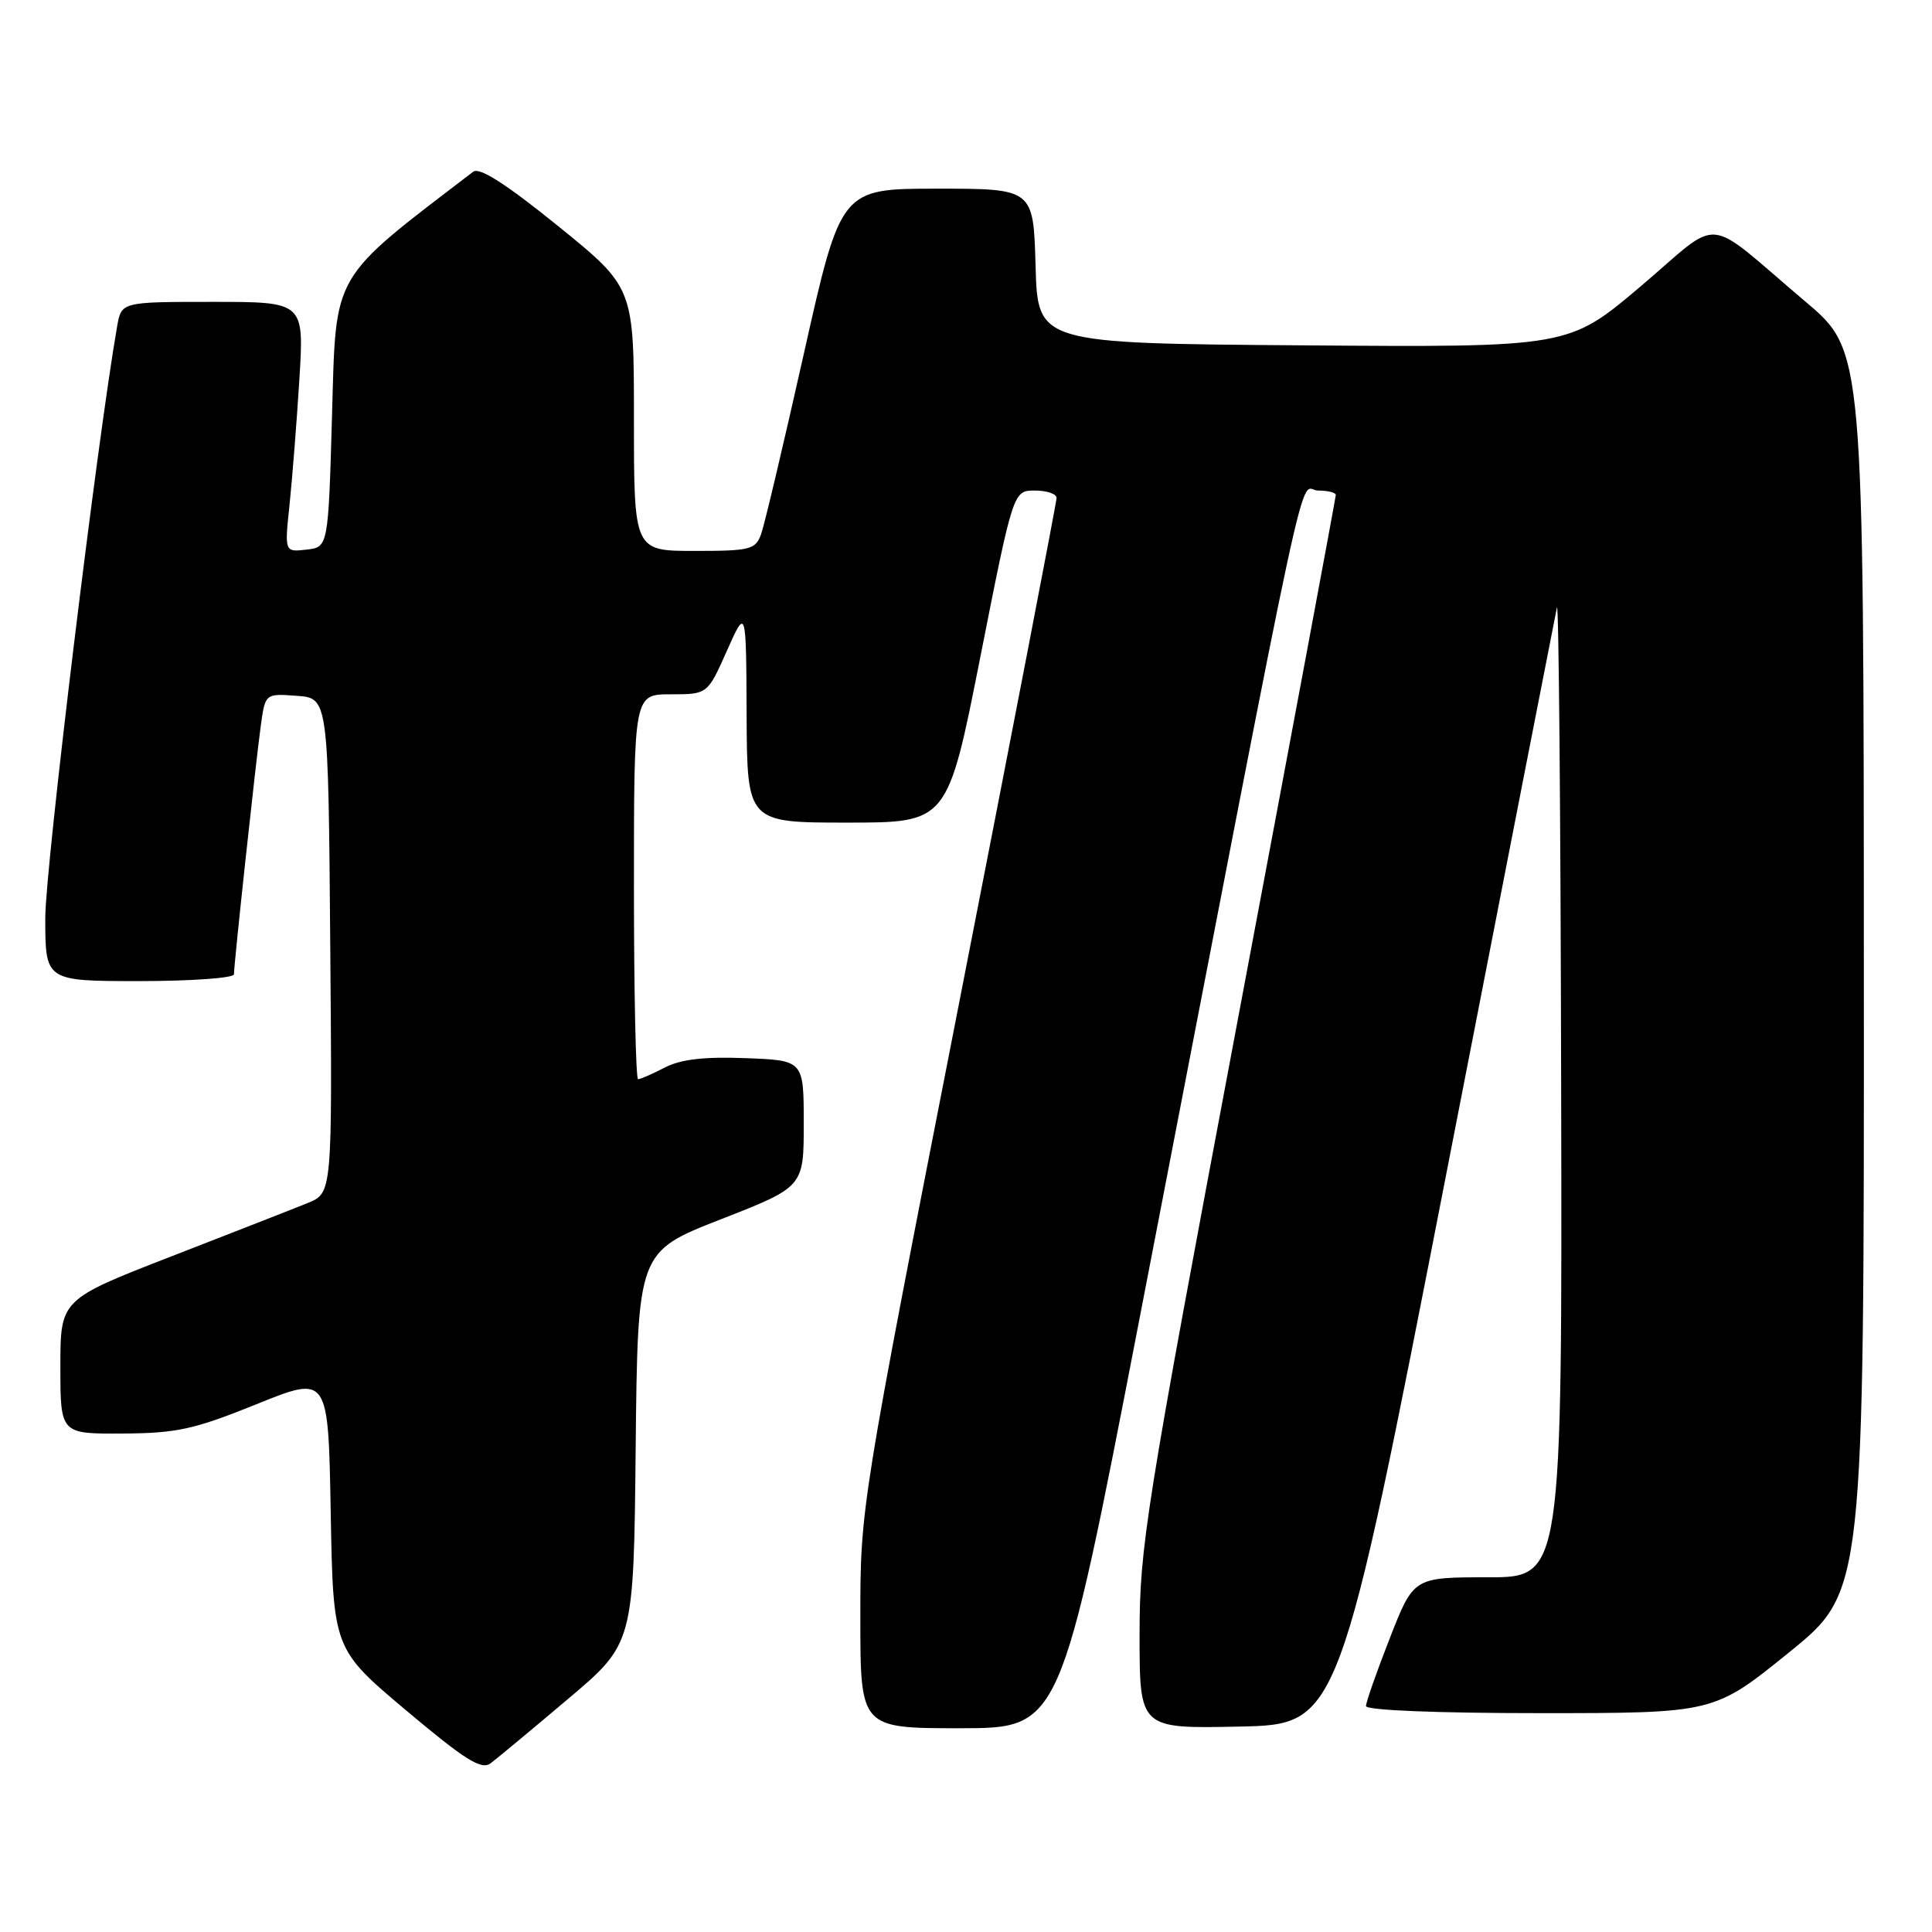 <?xml version="1.0" encoding="UTF-8" standalone="no"?>
<!DOCTYPE svg PUBLIC "-//W3C//DTD SVG 1.1//EN" "http://www.w3.org/Graphics/SVG/1.1/DTD/svg11.dtd" >
<svg xmlns="http://www.w3.org/2000/svg" xmlns:xlink="http://www.w3.org/1999/xlink" version="1.1" viewBox="0 0 256 256">
 <g >
 <path fill="currentColor"
d=" M 75.23 225.15 C 83.97 217.78 83.97 217.78 84.23 191.82 C 84.50 165.87 84.50 165.87 95.50 161.57 C 106.50 157.27 106.50 157.27 106.50 148.88 C 106.50 140.50 106.50 140.50 98.78 140.21 C 93.30 140.00 90.19 140.36 88.08 141.46 C 86.44 142.31 84.85 143.00 84.55 143.00 C 84.25 143.00 84.00 131.53 84.00 117.50 C 84.00 92.00 84.00 92.00 88.87 92.00 C 93.75 92.00 93.75 92.00 96.31 86.25 C 98.87 80.50 98.87 80.50 98.93 94.75 C 99.00 109.00 99.00 109.00 112.28 109.00 C 125.56 109.00 125.56 109.00 129.91 87.00 C 134.26 65.00 134.26 65.00 137.13 65.00 C 138.71 65.00 140.00 65.44 140.00 65.98 C 140.00 66.53 134.15 96.84 127.00 133.35 C 114.00 199.73 114.00 199.73 114.00 214.36 C 114.00 229.00 114.00 229.00 127.25 229.00 C 140.50 228.99 140.50 228.99 150.89 175.25 C 174.26 54.27 171.95 65.00 174.63 65.00 C 175.93 65.00 177.00 65.26 177.00 65.58 C 177.00 65.90 171.15 97.22 164.00 135.19 C 151.74 200.31 151.00 204.93 151.00 216.64 C 151.00 229.06 151.00 229.06 164.21 228.78 C 177.42 228.50 177.42 228.50 191.65 155.50 C 199.47 115.35 206.07 81.60 206.30 80.50 C 206.54 79.40 206.79 107.86 206.86 143.75 C 207.00 209.00 207.00 209.00 197.16 209.00 C 187.31 209.00 187.31 209.00 184.16 217.06 C 182.42 221.50 181.00 225.55 181.00 226.06 C 181.00 226.62 190.40 227.00 204.06 227.00 C 227.12 227.00 227.12 227.00 237.06 218.95 C 247.00 210.90 247.00 210.90 246.97 128.70 C 246.95 46.50 246.95 46.50 239.27 40.00 C 225.50 28.34 228.40 28.61 217.41 37.93 C 207.85 46.03 207.85 46.03 172.67 45.76 C 137.50 45.50 137.50 45.50 137.22 35.25 C 136.93 25.00 136.93 25.00 124.17 25.00 C 111.42 25.00 111.42 25.00 106.54 46.75 C 103.86 58.71 101.30 69.51 100.86 70.75 C 100.11 72.83 99.44 73.00 92.02 73.00 C 84.00 73.00 84.00 73.00 84.00 55.55 C 84.00 38.10 84.00 38.10 73.96 29.96 C 67.05 24.37 63.53 22.12 62.71 22.75 C 43.76 37.23 44.54 35.90 44.00 54.87 C 43.50 72.50 43.50 72.50 40.60 72.83 C 37.70 73.16 37.70 73.16 38.37 66.83 C 38.73 63.35 39.32 55.89 39.67 50.25 C 40.30 40.00 40.30 40.00 28.20 40.00 C 16.09 40.00 16.09 40.00 15.52 43.25 C 12.89 58.25 6.00 115.00 6.00 121.63 C 6.00 130.00 6.00 130.00 18.50 130.00 C 25.38 130.00 31.00 129.59 31.00 129.10 C 31.00 127.75 33.87 101.18 34.55 96.20 C 35.14 91.89 35.14 91.89 39.32 92.20 C 43.50 92.50 43.50 92.50 43.76 125.30 C 44.03 158.09 44.03 158.09 40.76 159.41 C 38.97 160.14 30.86 163.31 22.75 166.46 C 8.00 172.19 8.00 172.19 8.00 181.09 C 8.00 190.00 8.00 190.00 16.25 189.95 C 23.44 189.91 25.73 189.40 34.00 186.06 C 43.50 182.22 43.50 182.22 43.82 200.36 C 44.15 218.50 44.15 218.50 53.82 226.64 C 61.64 233.22 63.79 234.56 65.00 233.65 C 65.83 233.03 70.43 229.21 75.23 225.15 Z "/>
</g>
</svg>